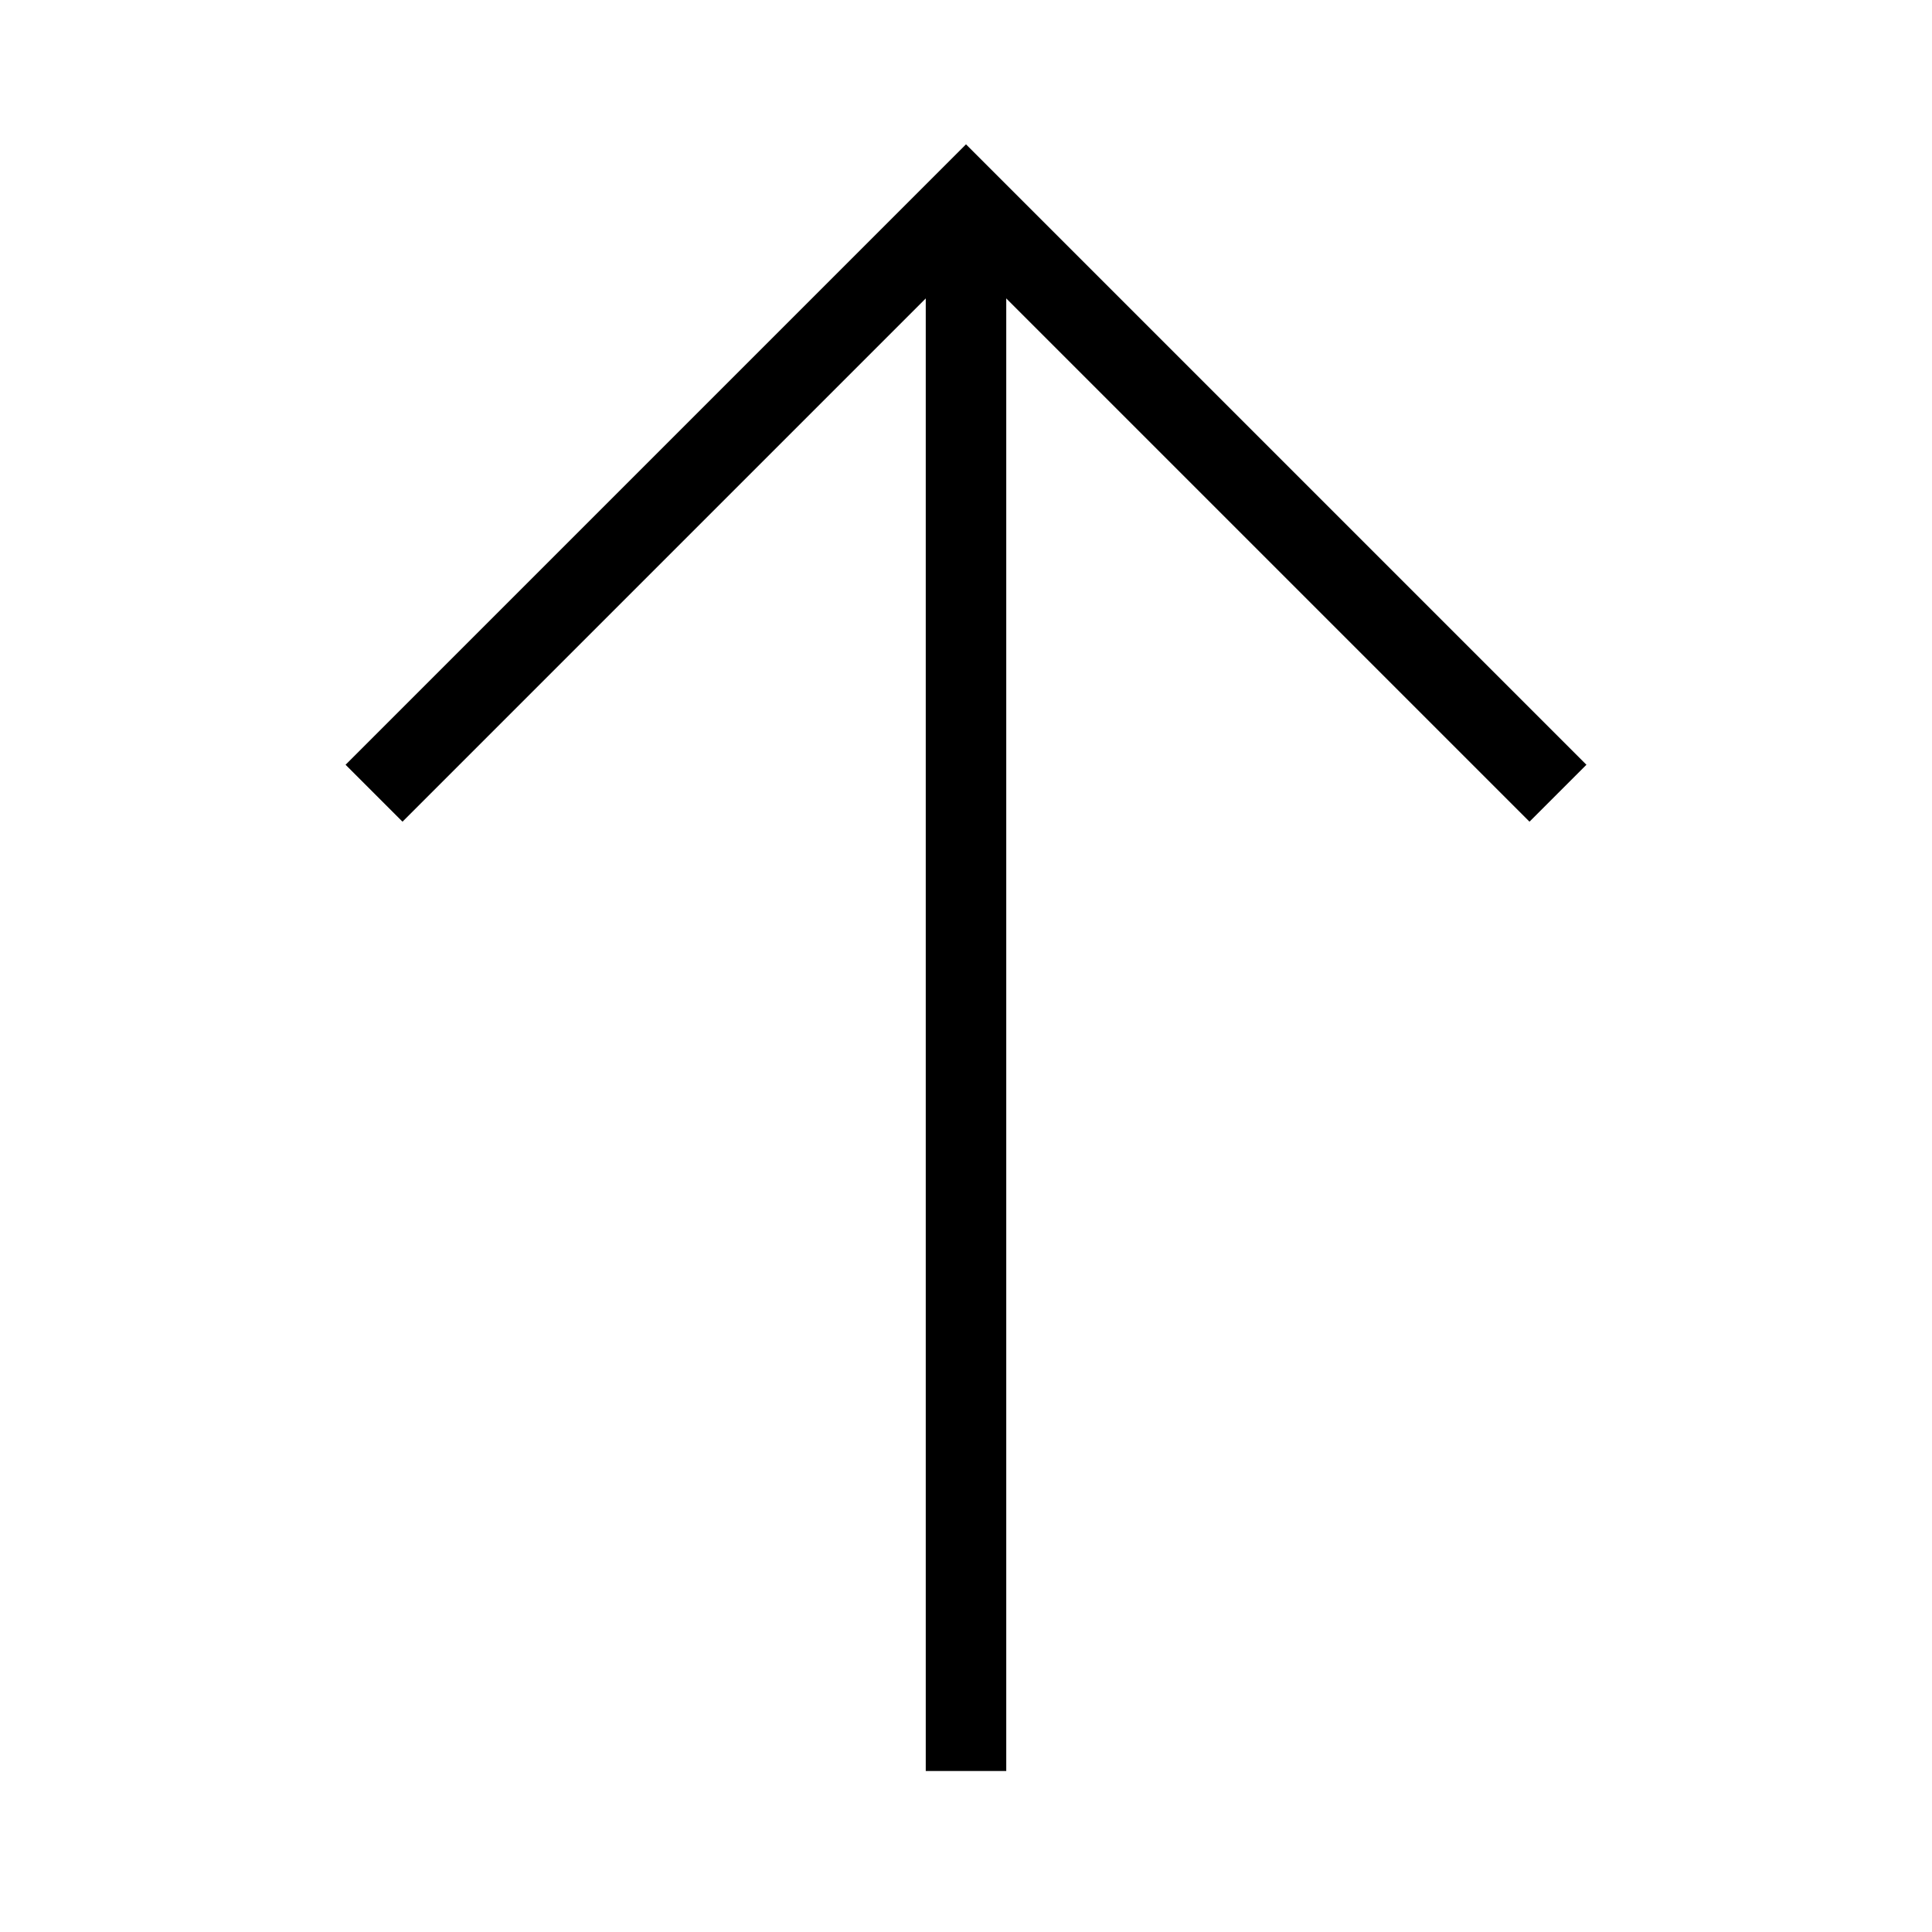 <svg xmlns="http://www.w3.org/2000/svg" width="24" height="24" fill="none" viewBox="0 0 24 24"><path fill="currentColor" d="M11.5 21.5v.5h1v-.5h-1Zm1 0v-19h-1v19h1Z"/><path stroke="currentColor" stroke-linecap="square" d="m5 9.5 7-7 7 7"/></svg>